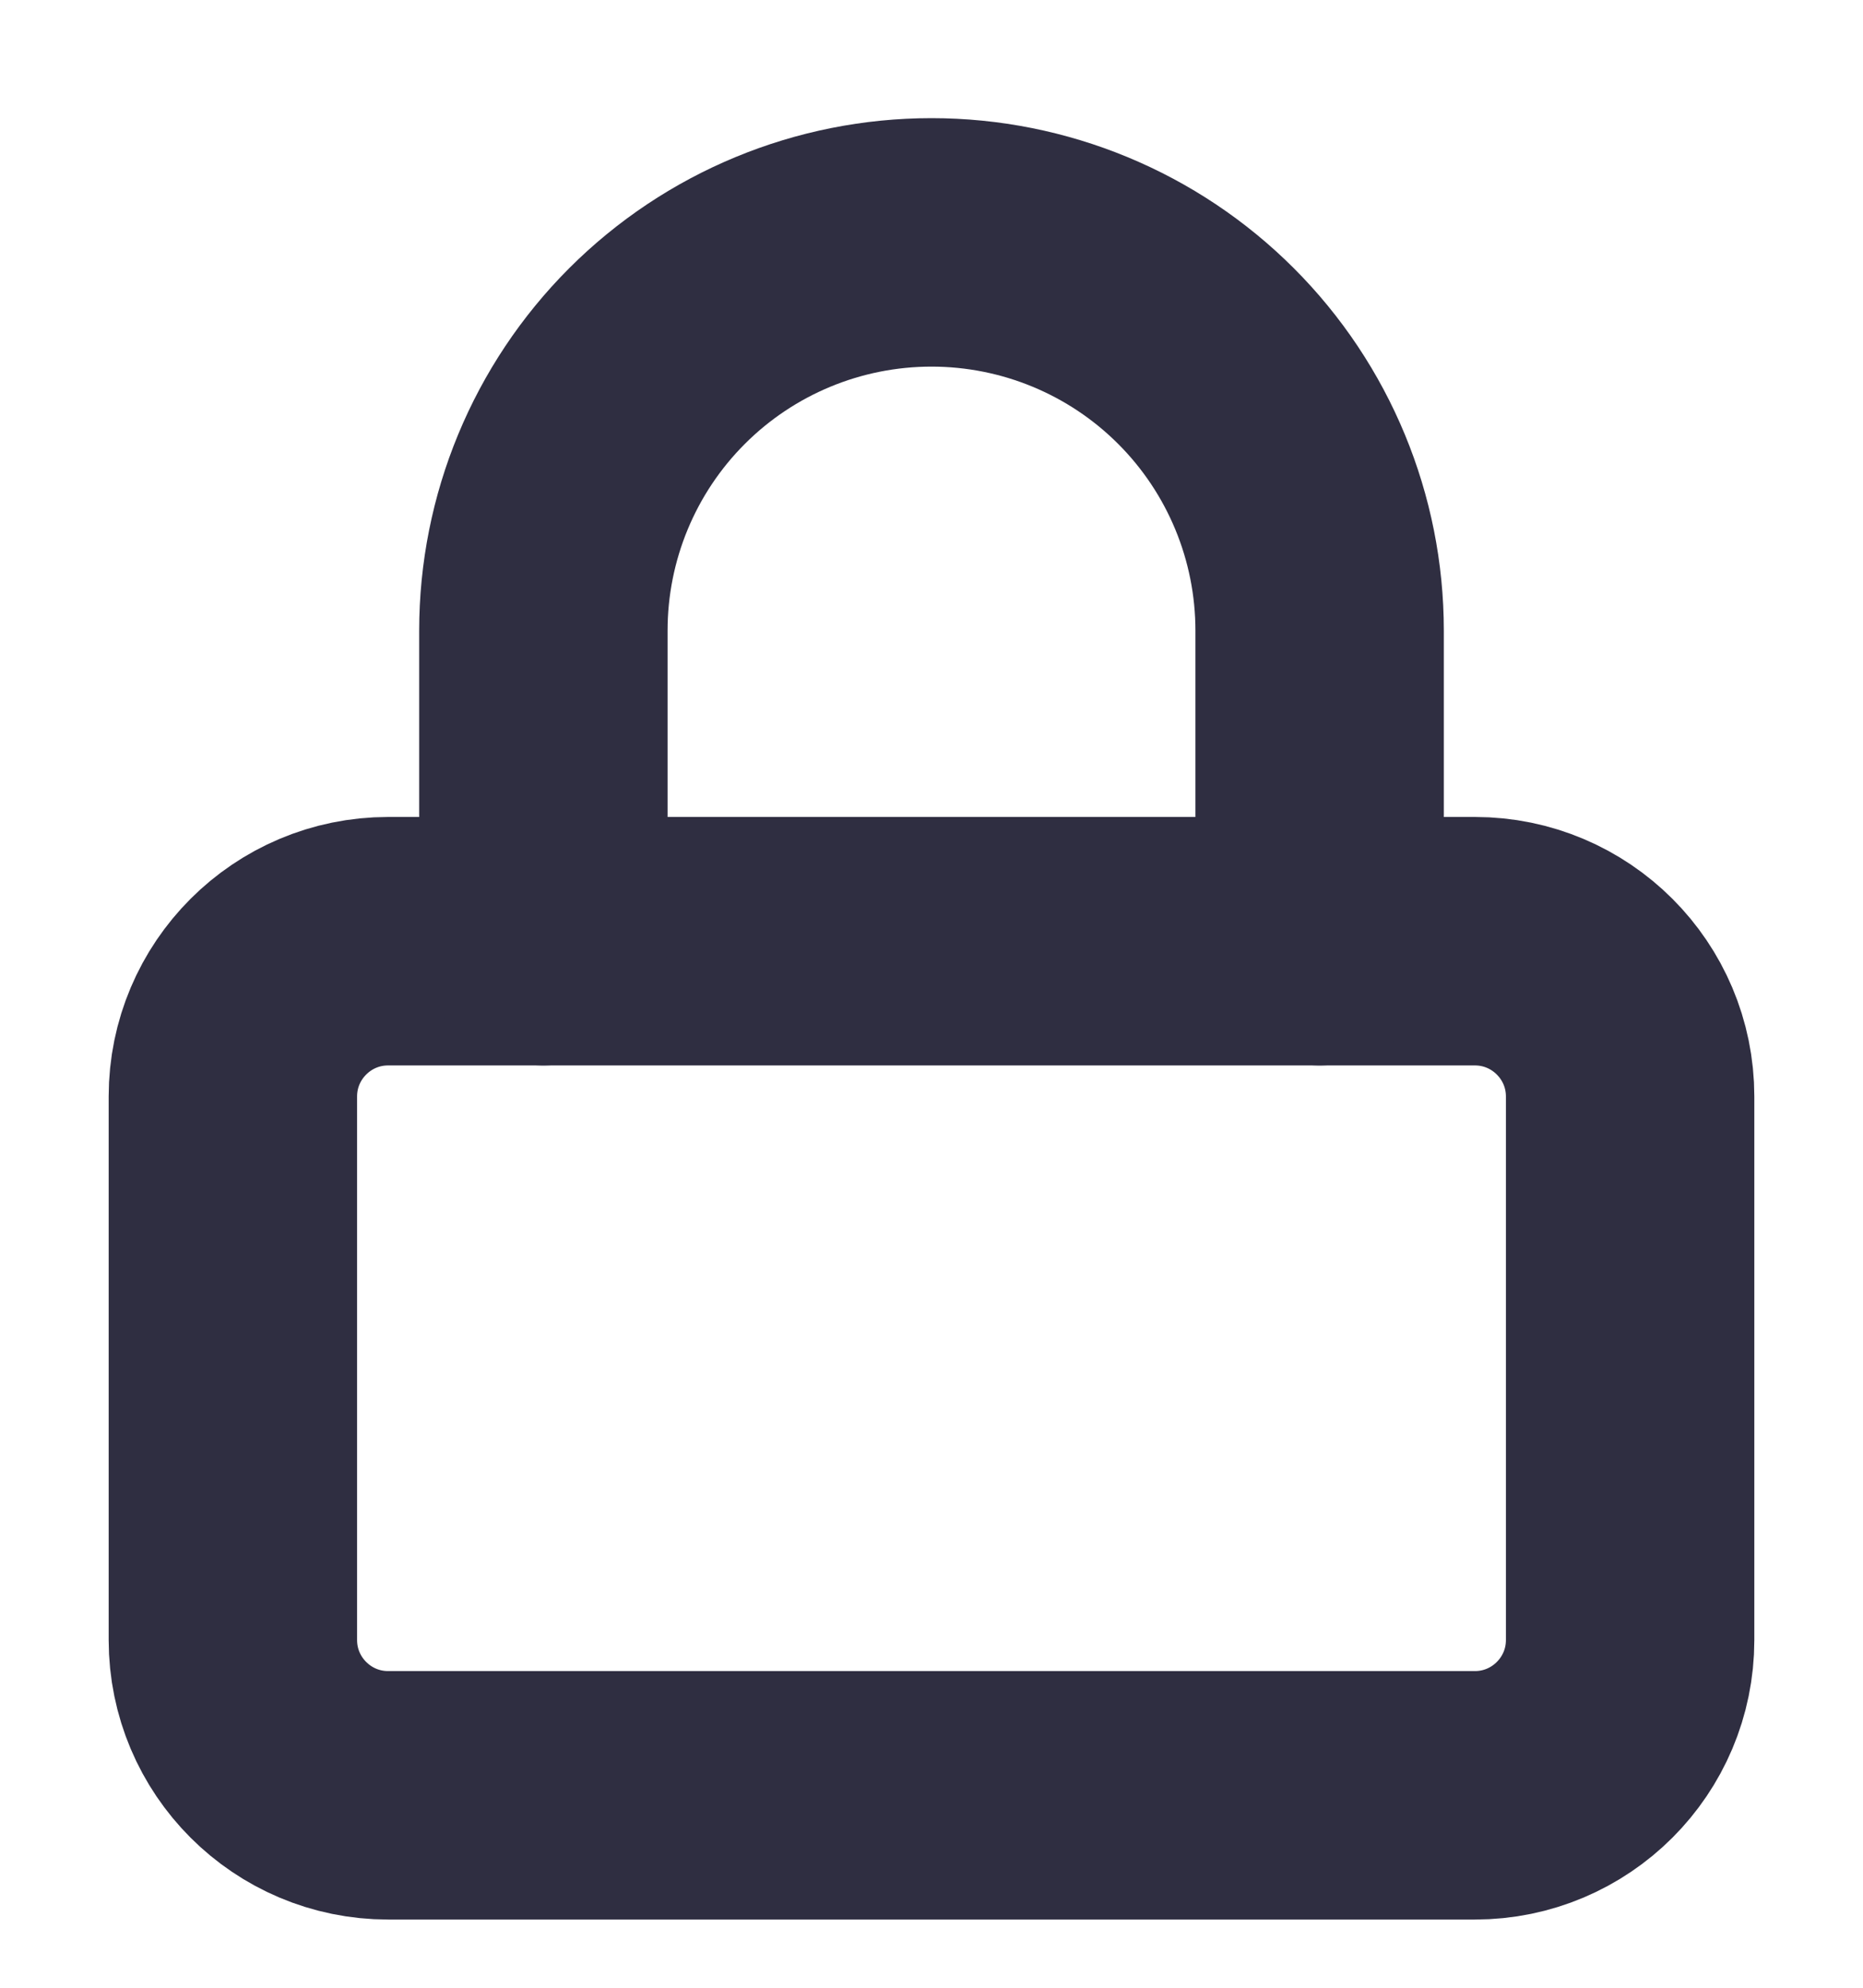<svg width="15" height="16" viewBox="0 0 15 16" fill="none" xmlns="http://www.w3.org/2000/svg">
<g clip-path="url(#clip0)">
<path d="M11.875 7.576H3.125C2.435 7.576 1.875 8.136 1.875 8.826V13.201C1.875 13.891 2.435 14.451 3.125 14.451H11.875C12.565 14.451 13.125 13.891 13.125 13.201V8.826C13.125 8.136 12.565 7.576 11.875 7.576Z" stroke="#2F2E41" stroke-width="2" stroke-linecap="round" stroke-linejoin="round"/>
<path d="M4.375 7.576V5.076C4.375 4.247 4.704 3.452 5.29 2.866C5.876 2.28 6.671 1.951 7.5 1.951C8.329 1.951 9.124 2.28 9.71 2.866C10.296 3.452 10.625 4.247 10.625 5.076V7.576" stroke="#2F2E41" stroke-width="2" stroke-linecap="round" stroke-linejoin="round"/>
</g>
<defs>
<clipPath id="clip0">
<rect width="15" height="15" fill="white" transform="translate(0 0.701)"/>
</clipPath>
</defs>
</svg>
